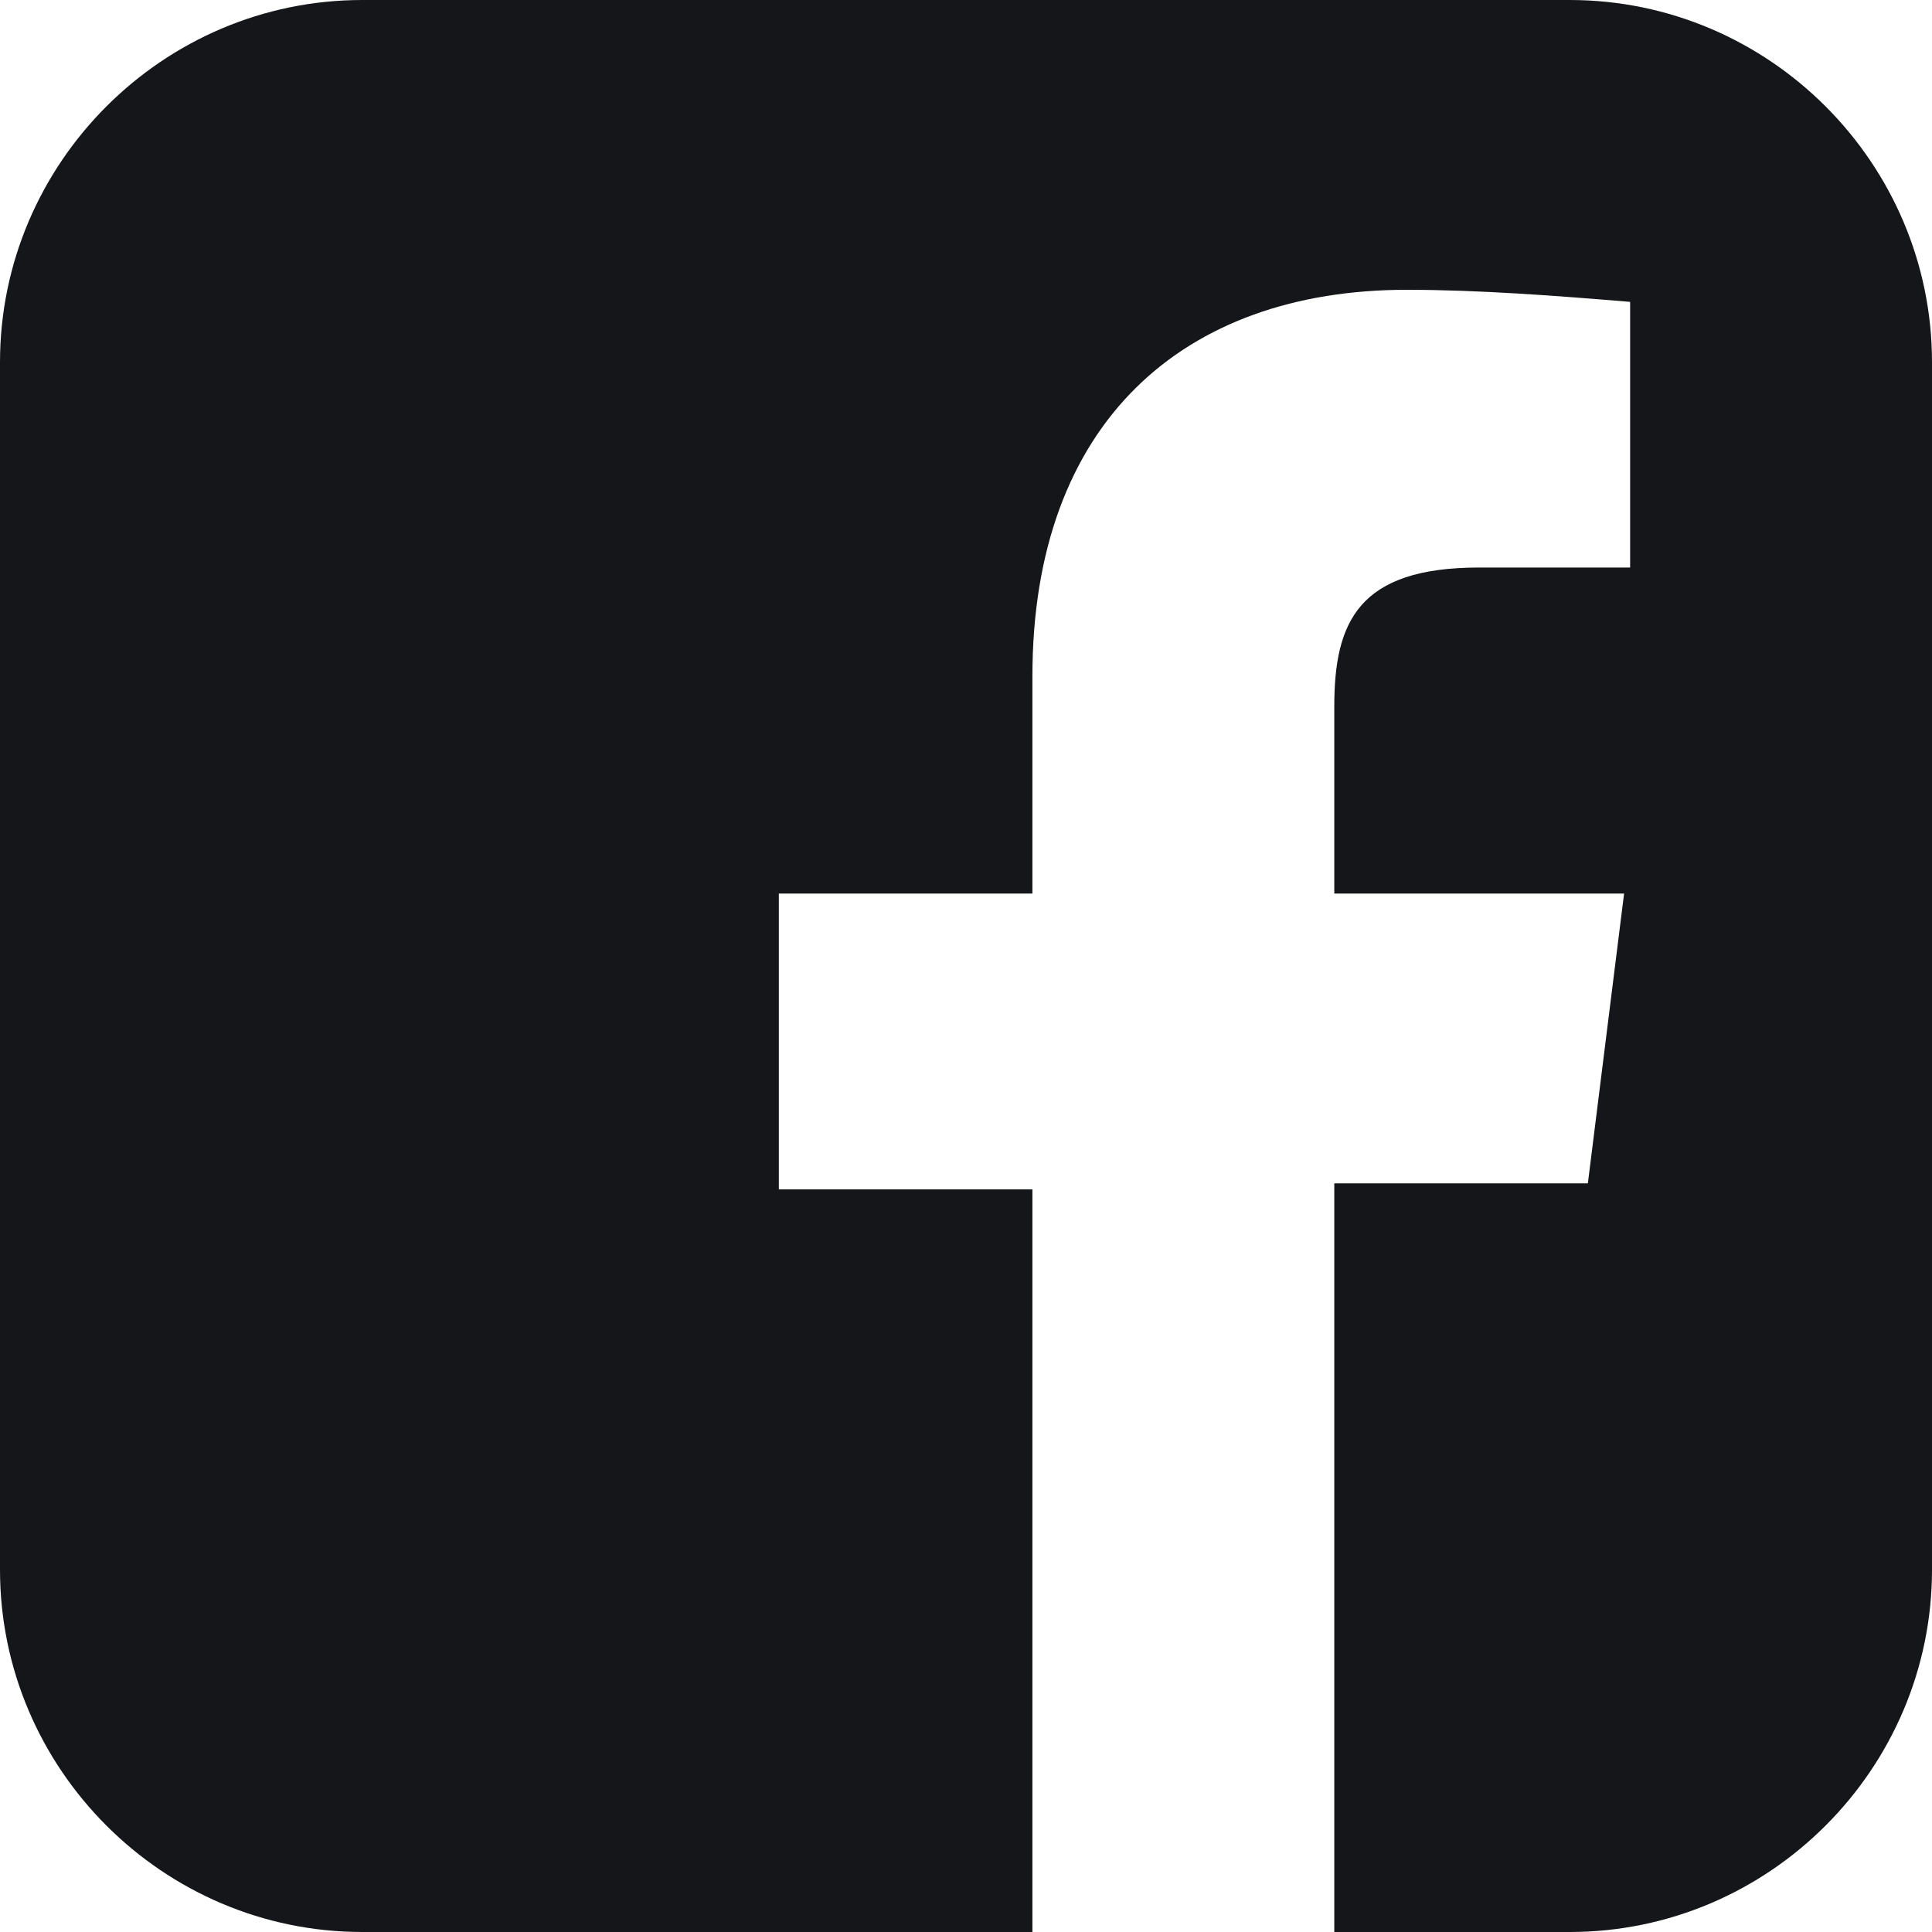 <svg enable-background="new 0 0 32 32" viewBox="0 0 32 32" xmlns="http://www.w3.org/2000/svg"><path d="m26 0c3.3 0 6 2.7 6 6v20c0 3.3-2.7 6-6 6h-3.9v-12.4h4.2l.6-4.8h-4.8v-3.1c0-1.4.4-2.3 2.4-2.3h2.5v-4.4c-1.2-.1-2.5-.2-3.7-.2-3.7 0-6.2 2.2-6.2 6.4v3.6h-4.2v4.9h4.2v12.3h-11.1c-3.3 0-6-2.7-6-6v-20c0-3.3 2.7-6 6-6z" fill="#151619"/></svg>